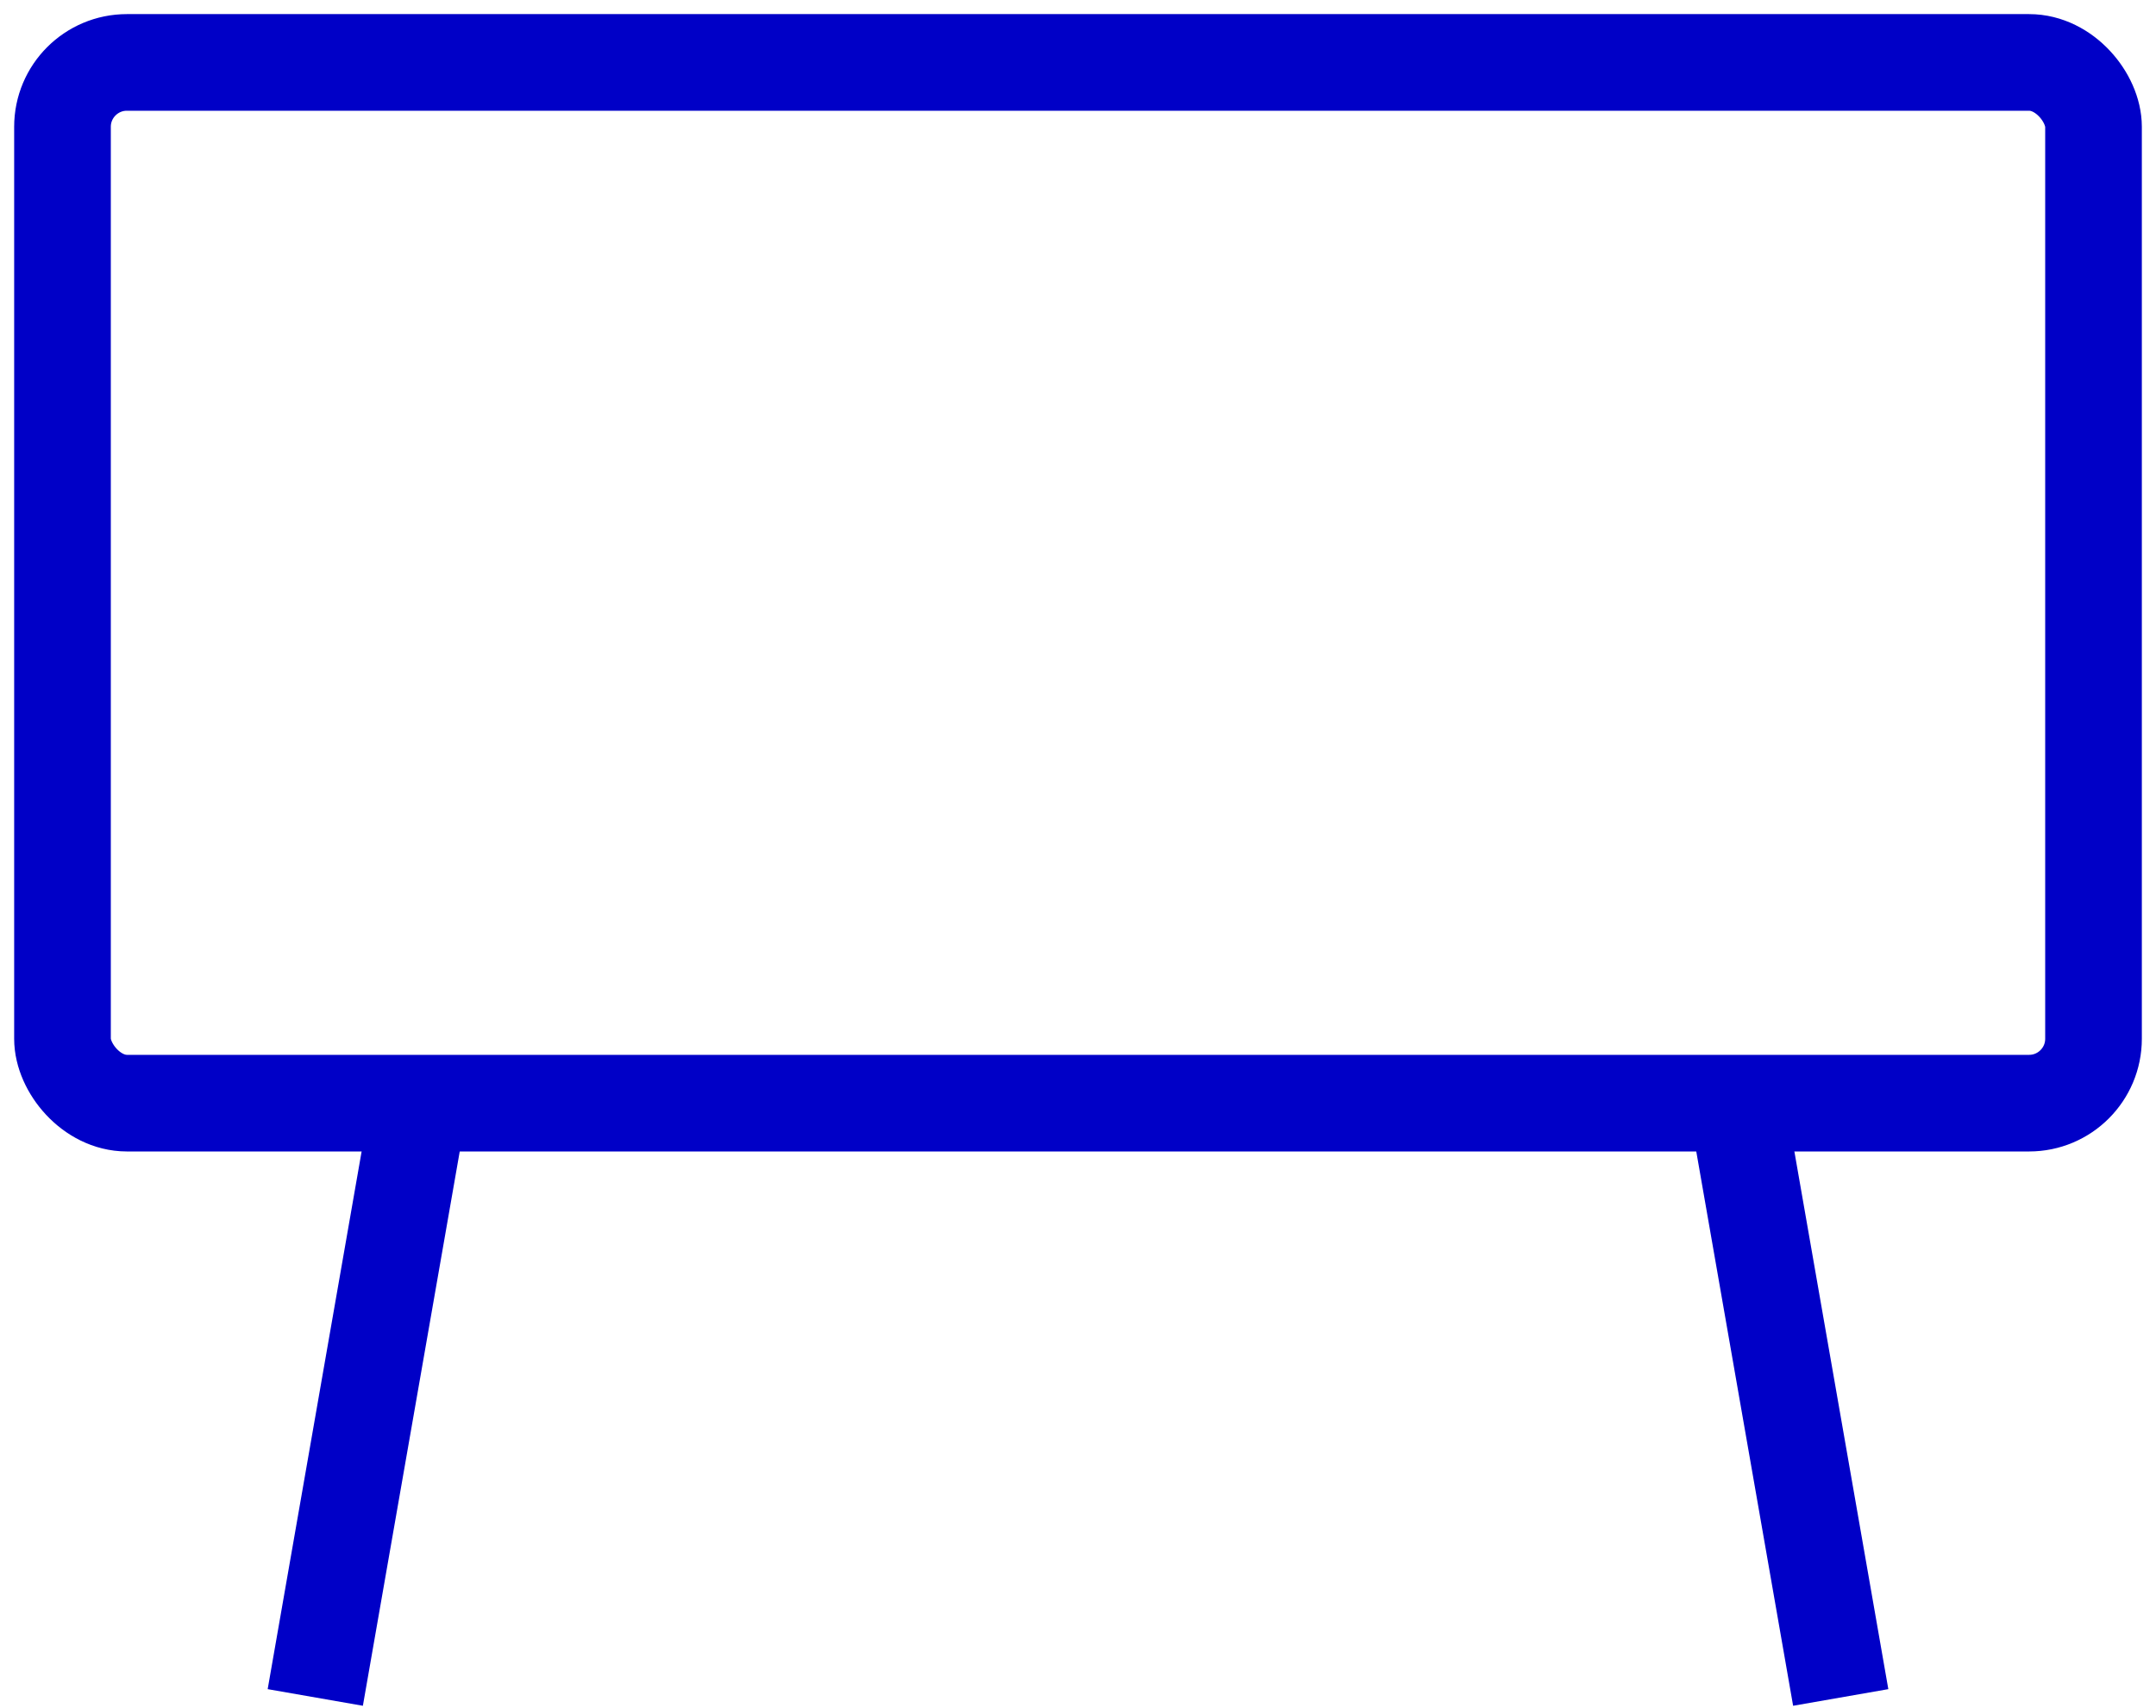 <svg xmlns="http://www.w3.org/2000/svg" xmlns:xlink="http://www.w3.org/1999/xlink" width="44.614" height="35.358" viewBox="0 0 44.614 35.358">
  <defs>
    <clipPath id="clip-path">
      <rect id="사각형_7566" data-name="사각형 7566" width="44.614" height="35.358" fill="none" stroke="#0000c7" stroke-width="1"/>
    </clipPath>
  </defs>
  <g id="그룹_11671" data-name="그룹 11671" clip-path="url(#clip-path)">
    <rect id="사각형_7565" data-name="사각형 7565" width="42.028" height="21.541" rx="1.333" transform="translate(1.293 1.292)" fill="none" stroke="#0000c7" stroke-miterlimit="10" stroke-width="2"/>
    <line id="선_676" data-name="선 676" x1="2.107" y2="12.062" transform="translate(6.524 23.072)" fill="none" stroke="#0000c7" stroke-miterlimit="10" stroke-width="2"/>
    <line id="선_677" data-name="선 677" x2="2.107" y2="12.062" transform="translate(35.983 23.072)" fill="none" stroke="#0000c7" stroke-miterlimit="10" stroke-width="2"/>
  </g>
</svg>

